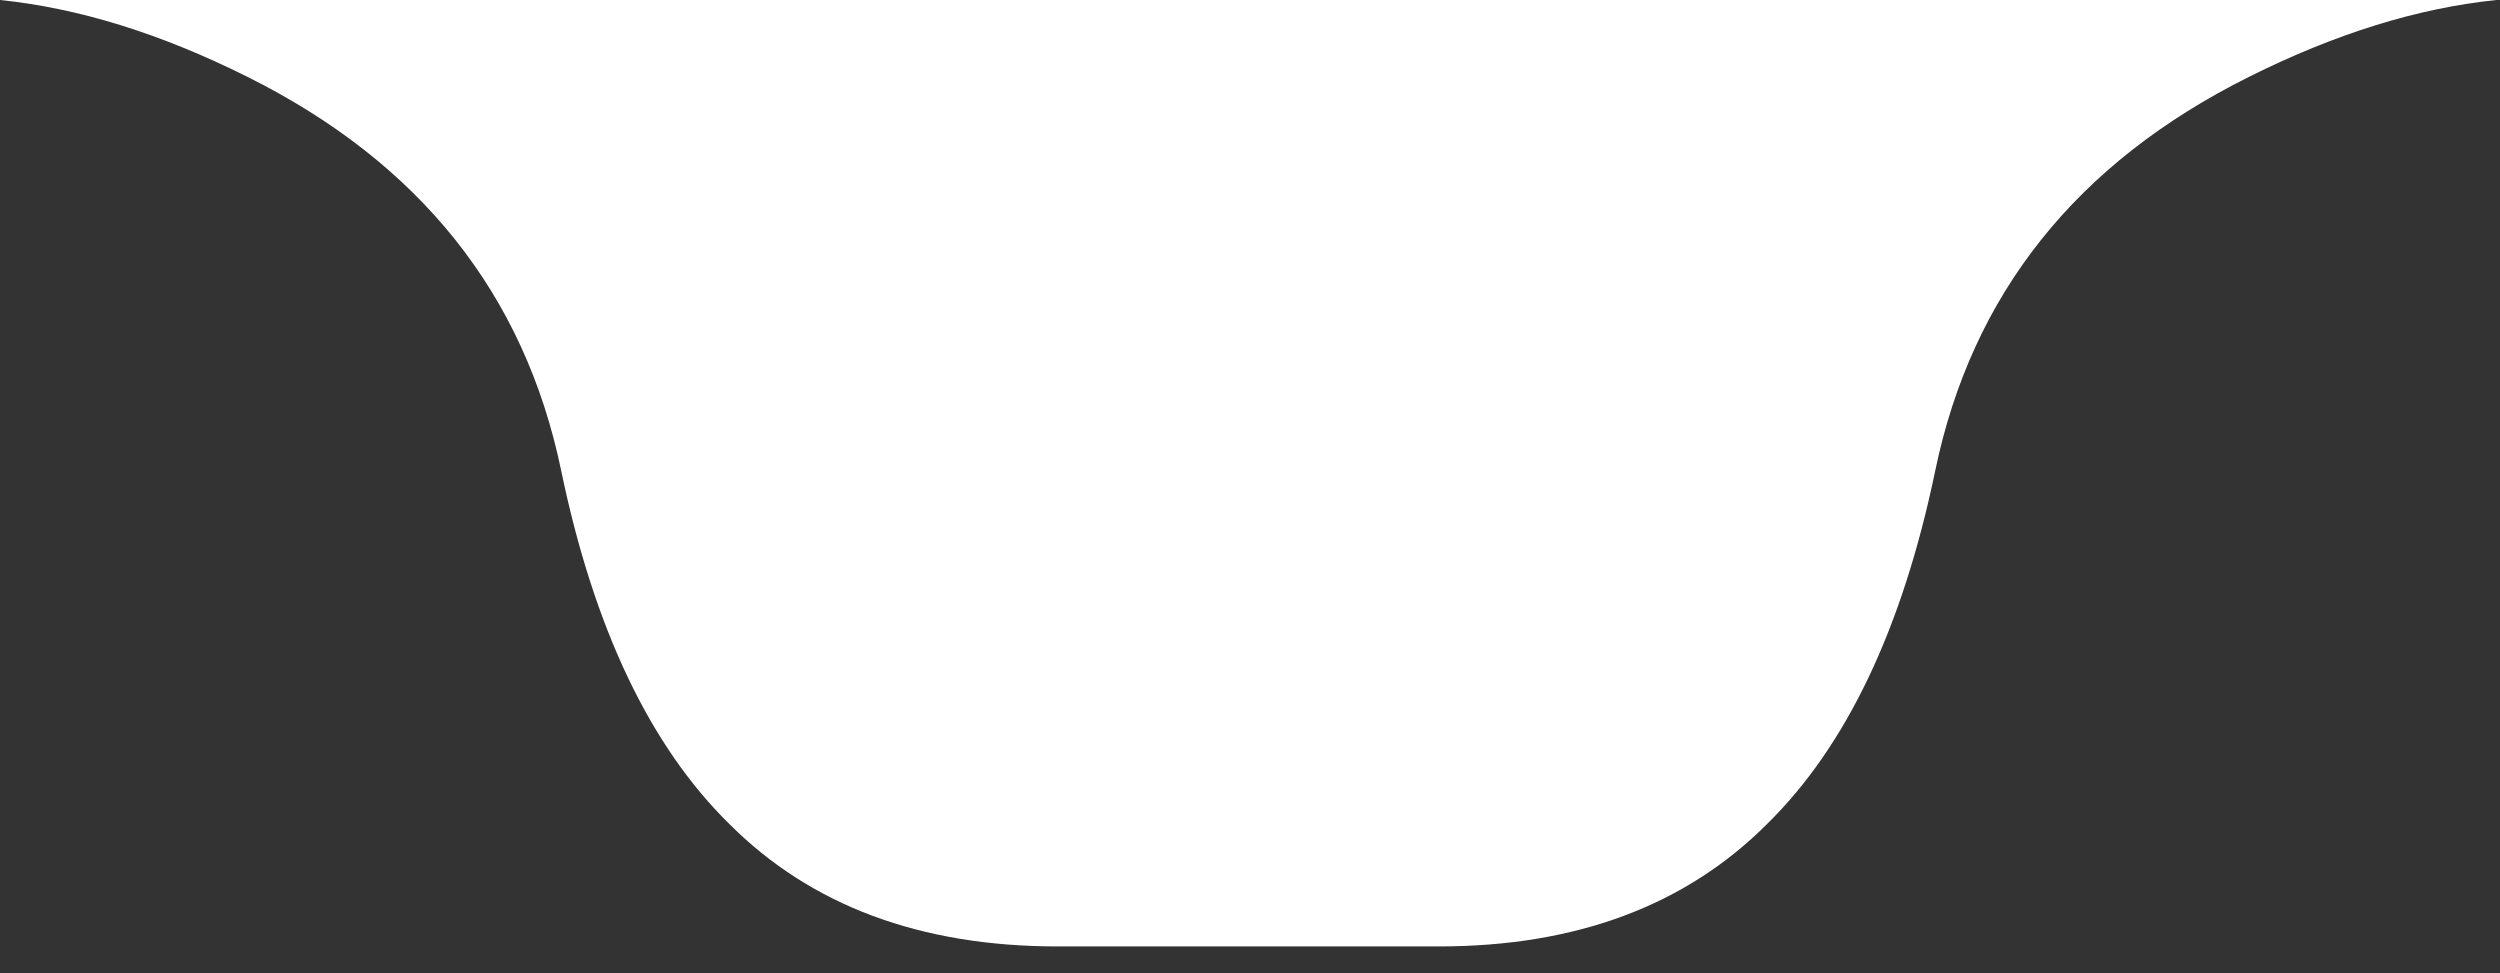 <svg xmlns="http://www.w3.org/2000/svg" version="1.1" xmlns:xlink="http://www.w3.org/1999/xlink"
     preserveAspectRatio="none" x="0px" y="0px" width="280px" height="109px" viewBox="0 0 280 109">
  <rect x="0" y="0" width="280" height="109" fill="#333333" stroke="none"/>
  <path fill="#FFFFFF" stroke="none" d="
M 251.9 8.6
Q 266.4 1.35 279.6 0
L 139.95 0 139.75 0 0 0
Q 13.2 1.35 27.7 8.6 56.7 23.05 62.85 52.7 68.35 79.2 81.7 92.3 95.4 106 118.45 106
L 161.15 106
Q 184.2 106 197.9 92.3 211.25 79.2 216.75 52.7 222.9 23.05 251.9 8.6 Z"/>
</svg>
